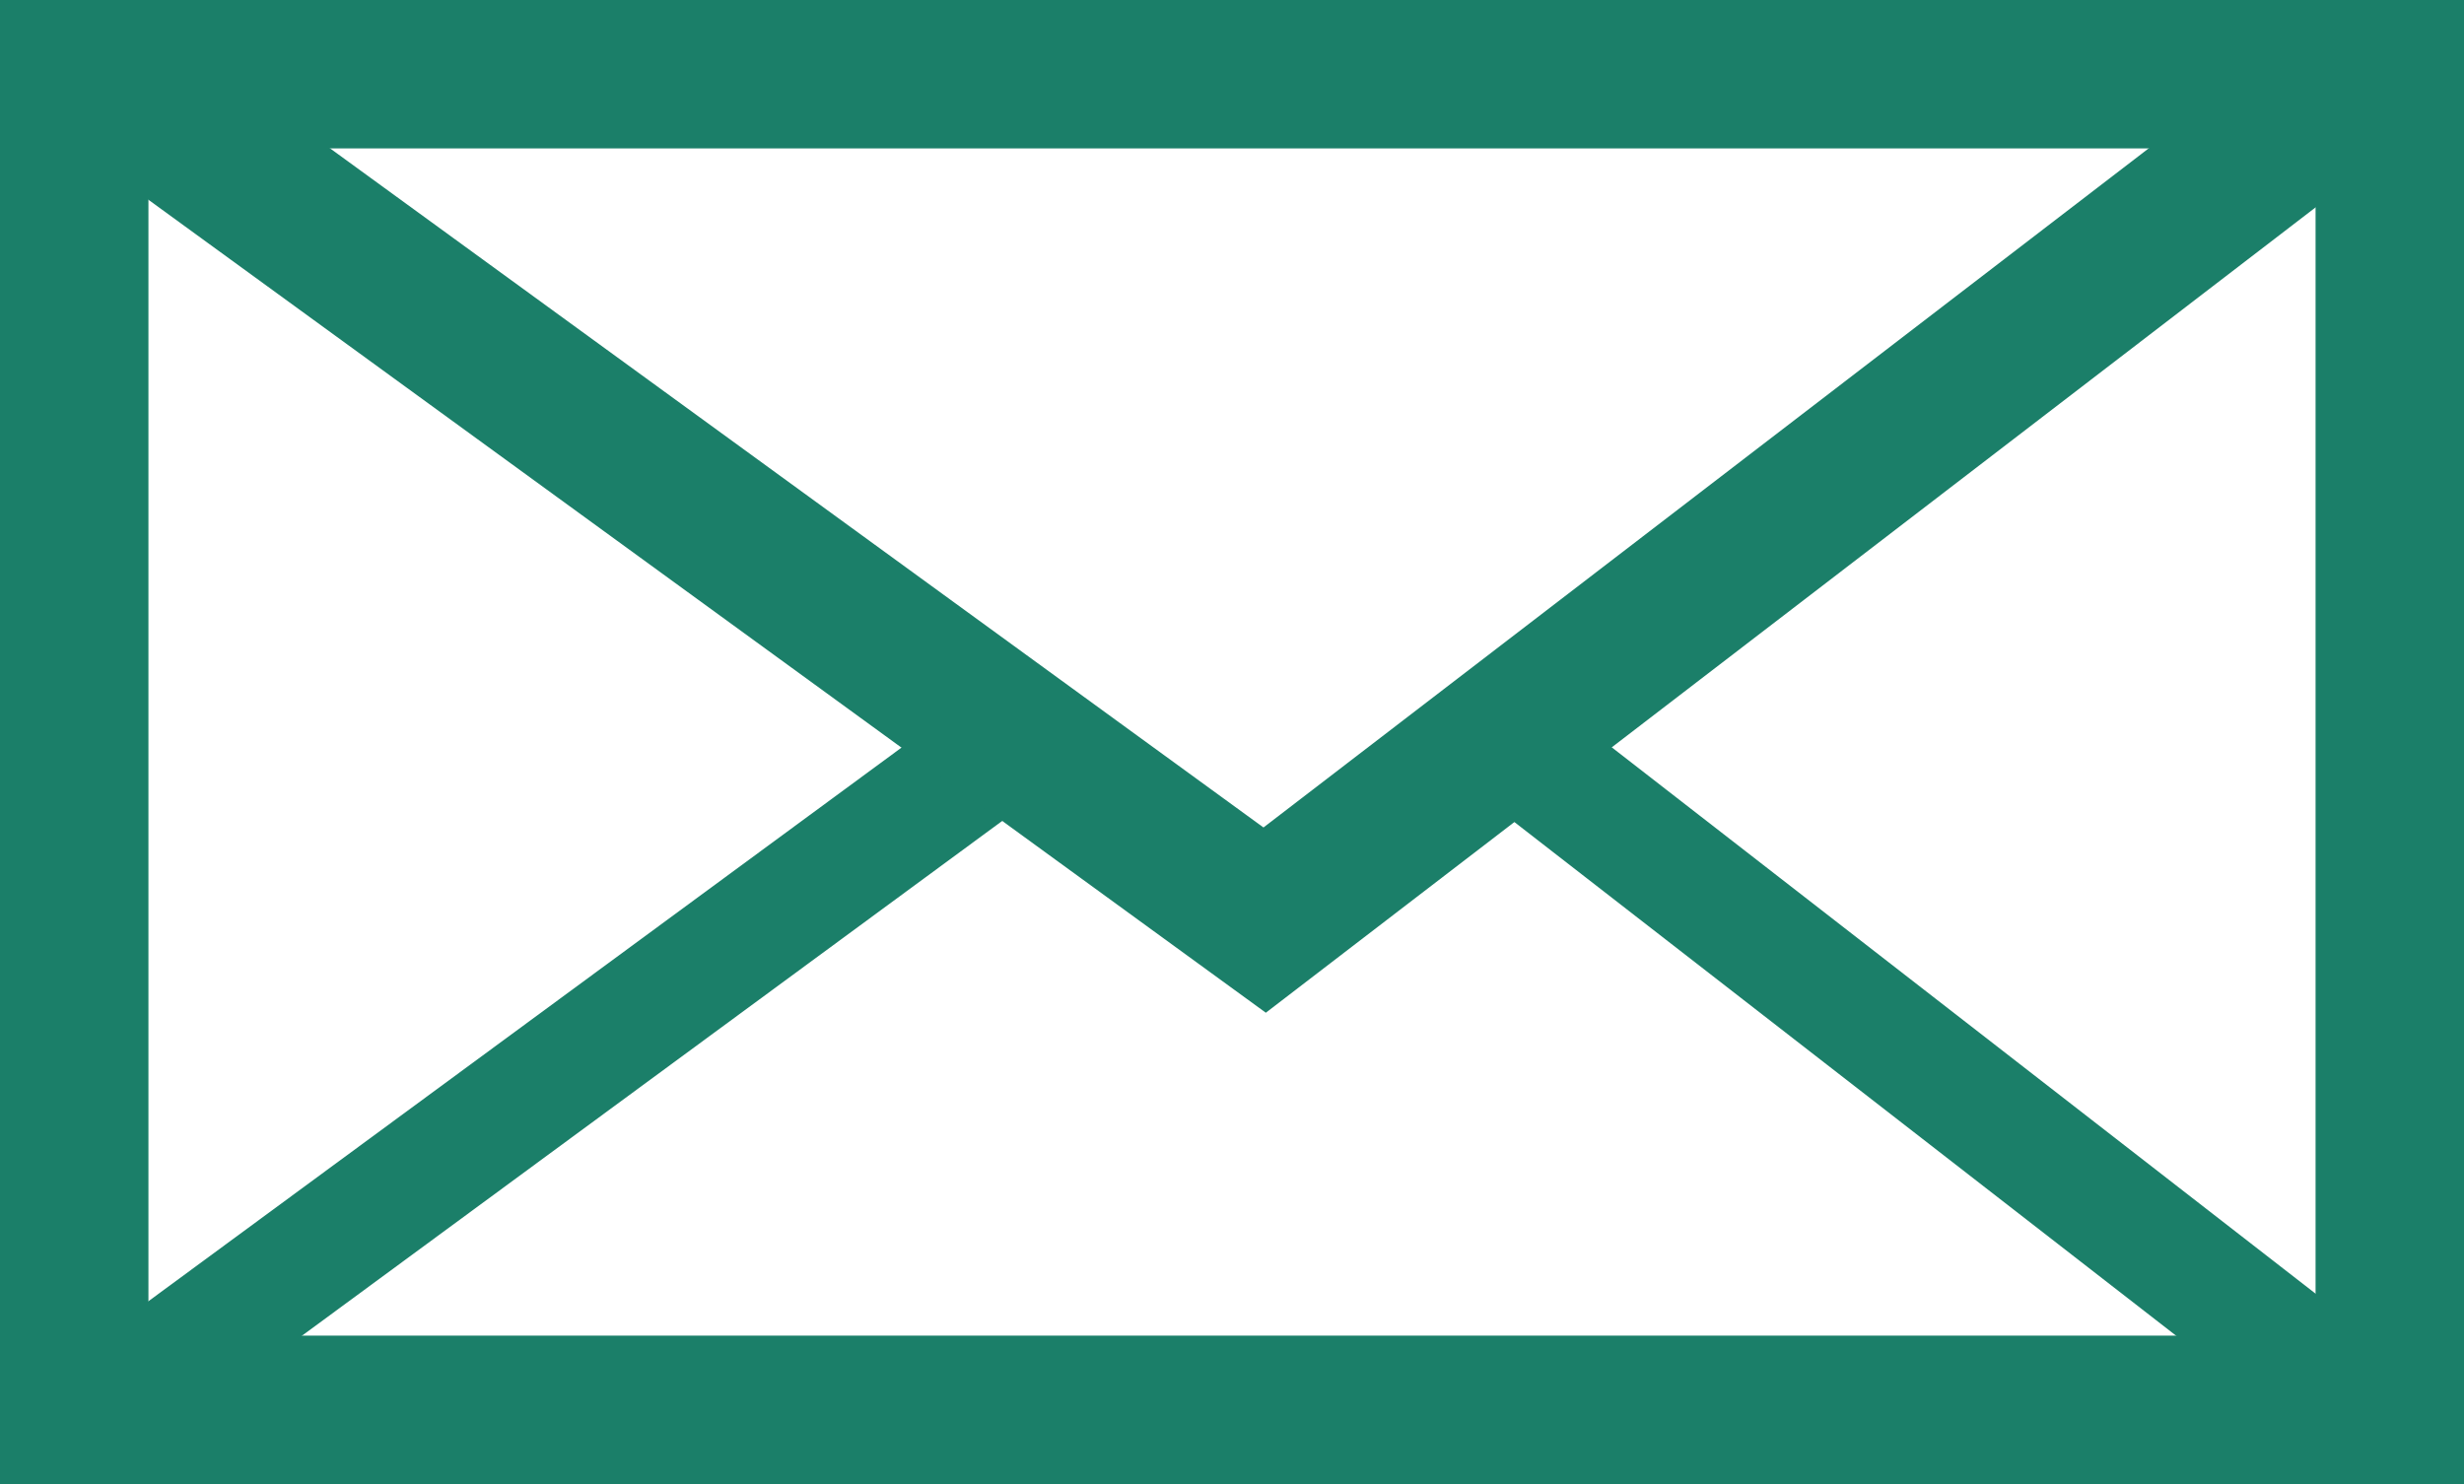<?xml version="1.0" encoding="utf-8"?>
<!-- Generator: Adobe Illustrator 21.1.0, SVG Export Plug-In . SVG Version: 6.00 Build 0)  -->
<svg version="1.1" id="Layer_1" xmlns="http://www.w3.org/2000/svg" xmlns:xlink="http://www.w3.org/1999/xlink" x="0px" y="0px"
	 viewBox="0 0 41.5 25" style="enable-background:new 0 0 41.5 25;" xml:space="preserve">
<style type="text/css">
	.st0{fill:none;stroke:#1B7F69;stroke-width:2;stroke-miterlimit:10;}
	.st1{fill:none;stroke:#1B7F69;stroke-width:2.5;stroke-miterlimit:10;}
	.st2{fill:none;stroke:#1B7F69;stroke-width:4;stroke-miterlimit:10;}
</style>
<title>mail me</title>
<g id="Layer_2">
	<g id="content">
		<g id="letter">
			<polyline class="st0" points="0,25 17,12.5 21.3,15.6 25.4,12.5 41.5,25 			"/>
			<polyline class="st1" points="0,0 21.3,15.5 41.5,0 			"/>
			<rect x="0.5" y="0.5" class="st2" width="40.5" height="24"/>
		</g>
	</g>
</g>
</svg>
